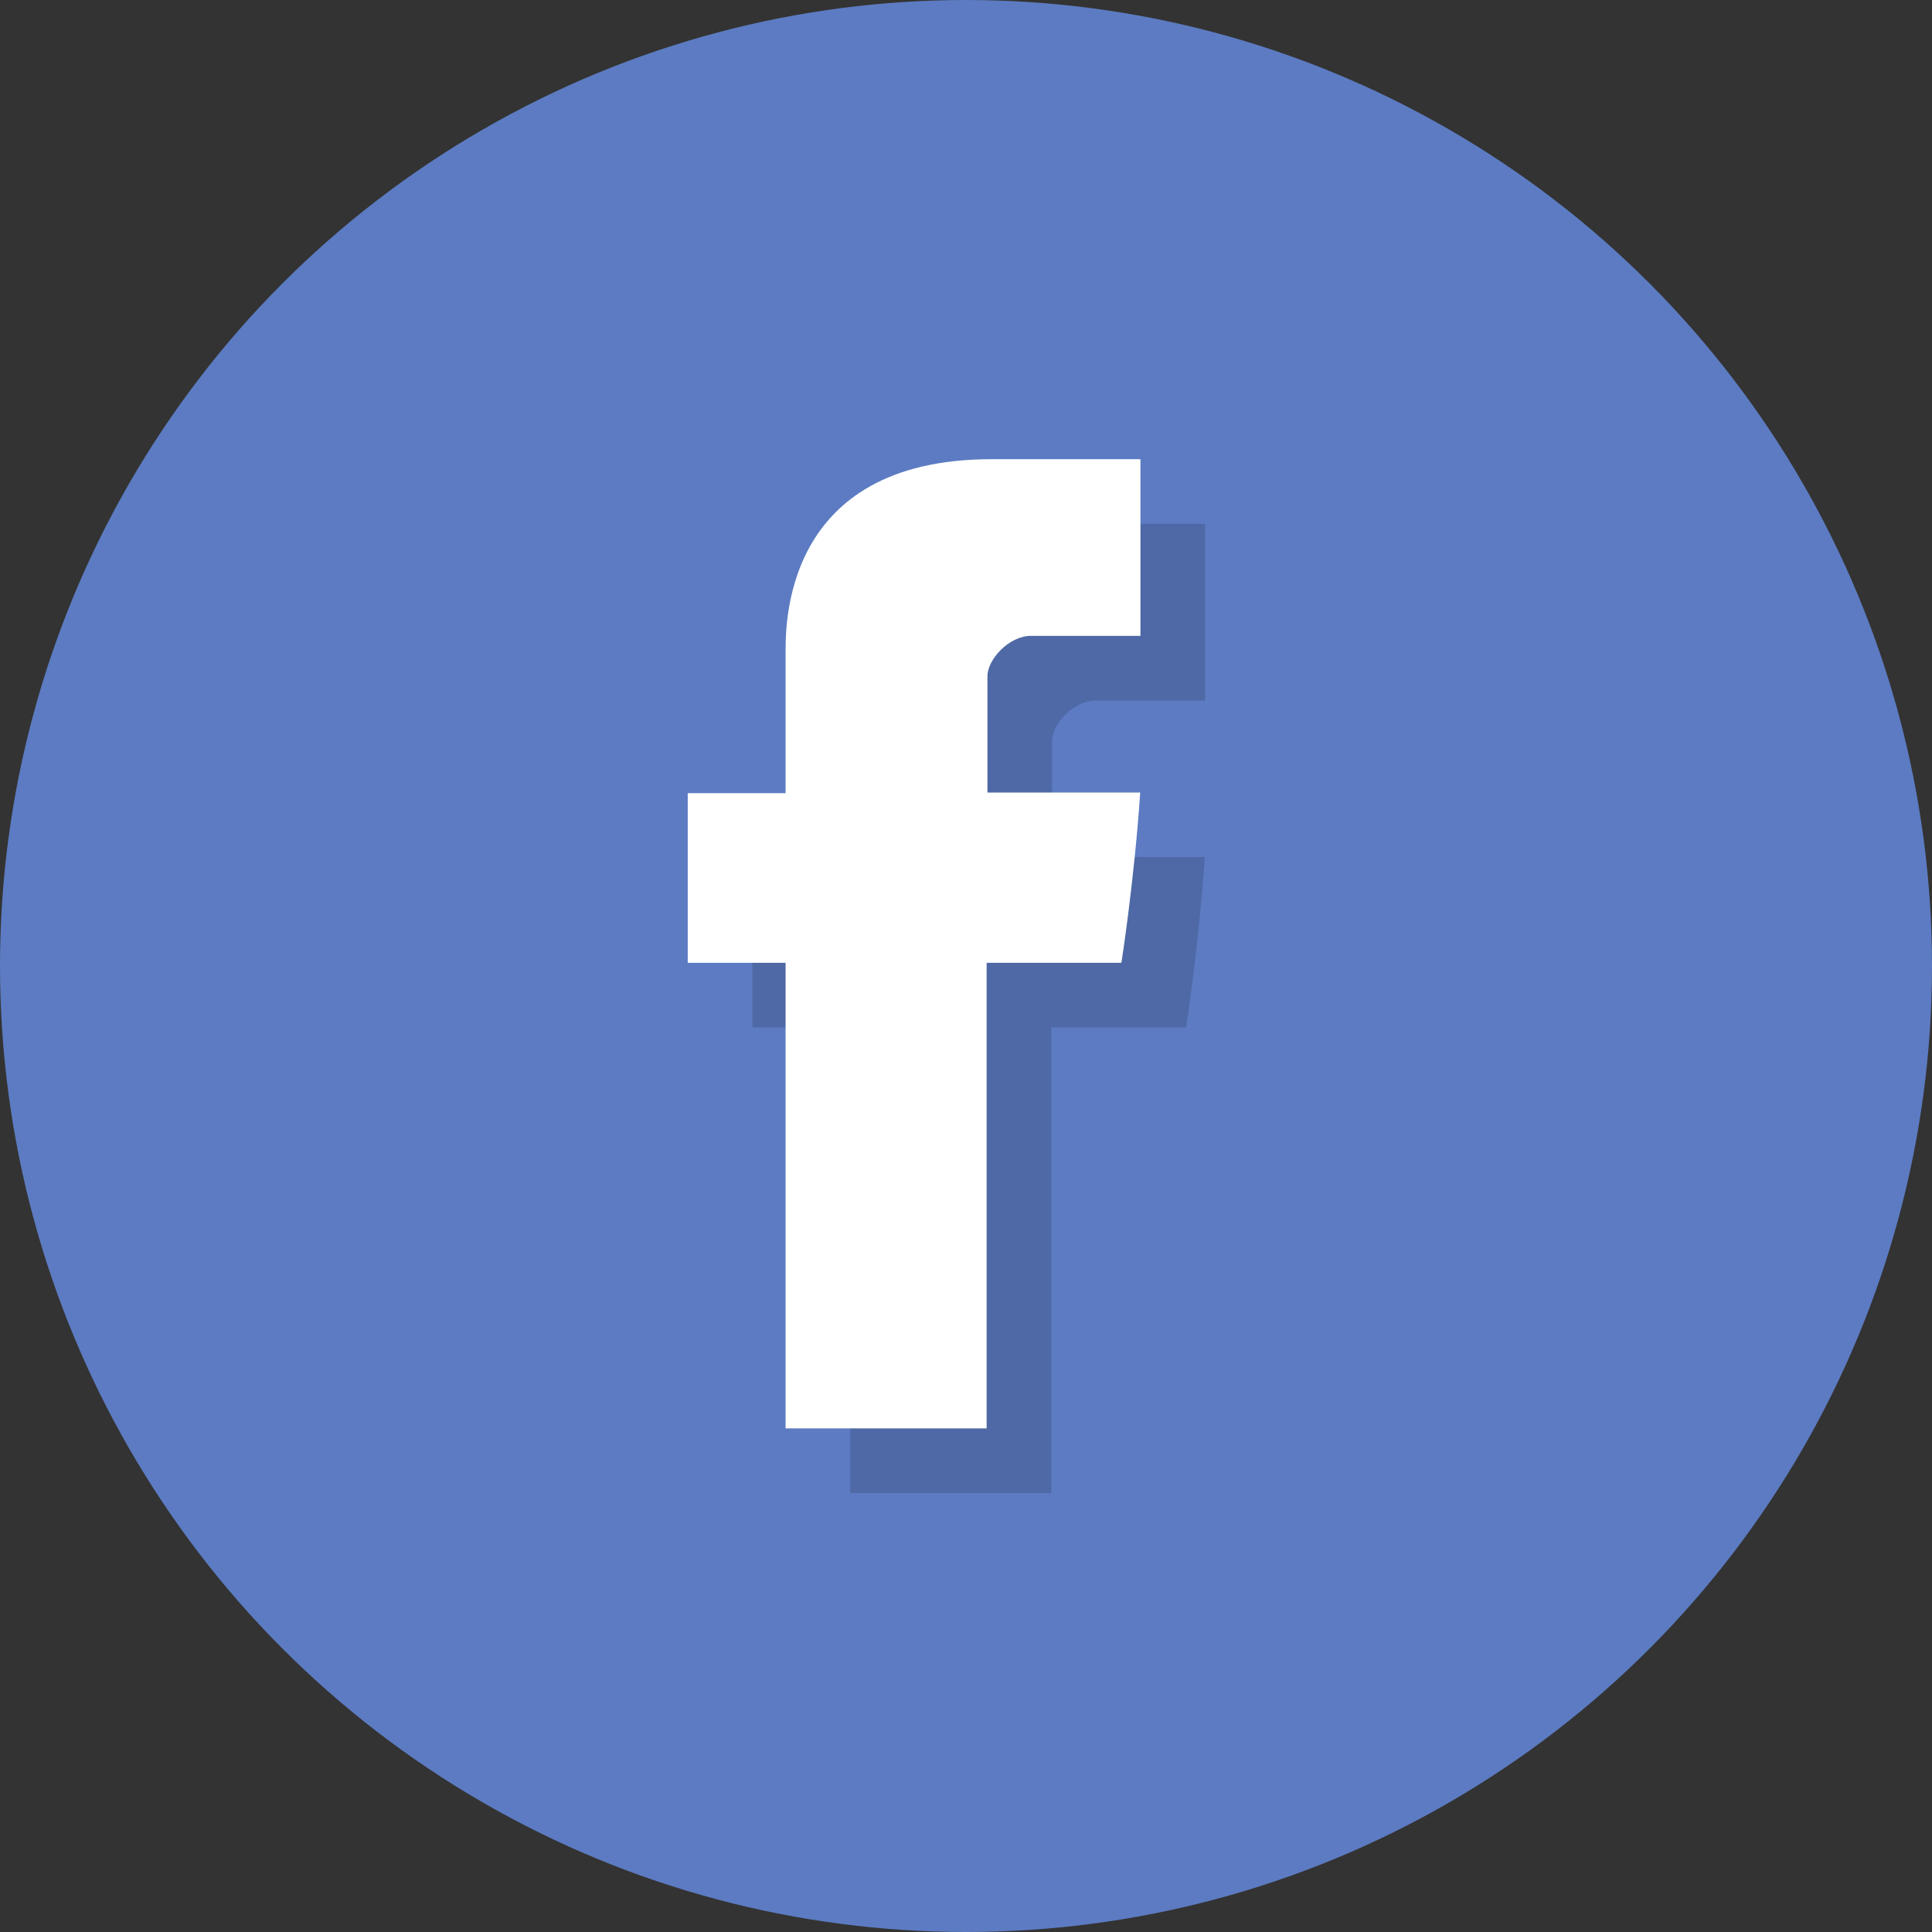 <svg version="1.1" id="Слой_1" xmlns="http://www.w3.org/2000/svg" xmlns:xlink="http://www.w3.org/1999/xlink" x="0px" y="0px"
	 width="34px" height="34px" viewBox="0 0 34 34" enable-background="new 0 0 34 34" xml:space="preserve">
<rect x="0" y="0" width="34" height="34" fill="#333333" stroke="none"/>
<circle fill-rule="evenodd" clip-rule="evenodd" fill="#5C7BC2" cx="17" cy="17" r="17"/>
<g id="Symbol_shadow" opacity="0.149">
	<g>
		<path fill-rule="evenodd" clip-rule="evenodd" d="M19.279,12.328h1.928V9.218h-2.62c-3.711,0-3.624,2.989-3.624,3.436
			s0,2.441,0,2.441h-1.722v2.987h1.722v8.193H18.5v-8.193h2.373c0,0,0.223-1.433,0.329-2.999c-0.309,0-2.688,0-2.688,0
			s0-1.737,0-2.041C18.514,12.738,18.899,12.328,19.279,12.328z"/>
	</g>
</g>
<g id="Symbol">
	<g>
		<path fill-rule="evenodd" clip-rule="evenodd" fill="#FFFFFF" d="M18.143,11.19h1.927V8.081h-2.62
			c-3.712,0-3.625,2.989-3.625,3.436c0,0.446,0,2.441,0,2.441h-1.722v2.986h1.722v8.193h3.538v-8.193h2.372
			c0,0,0.225-1.432,0.331-2.997c-0.31,0-2.689,0-2.689,0s0-1.738,0-2.042C17.376,11.601,17.761,11.19,18.143,11.19z"/>
	</g>
</g>
</svg>
